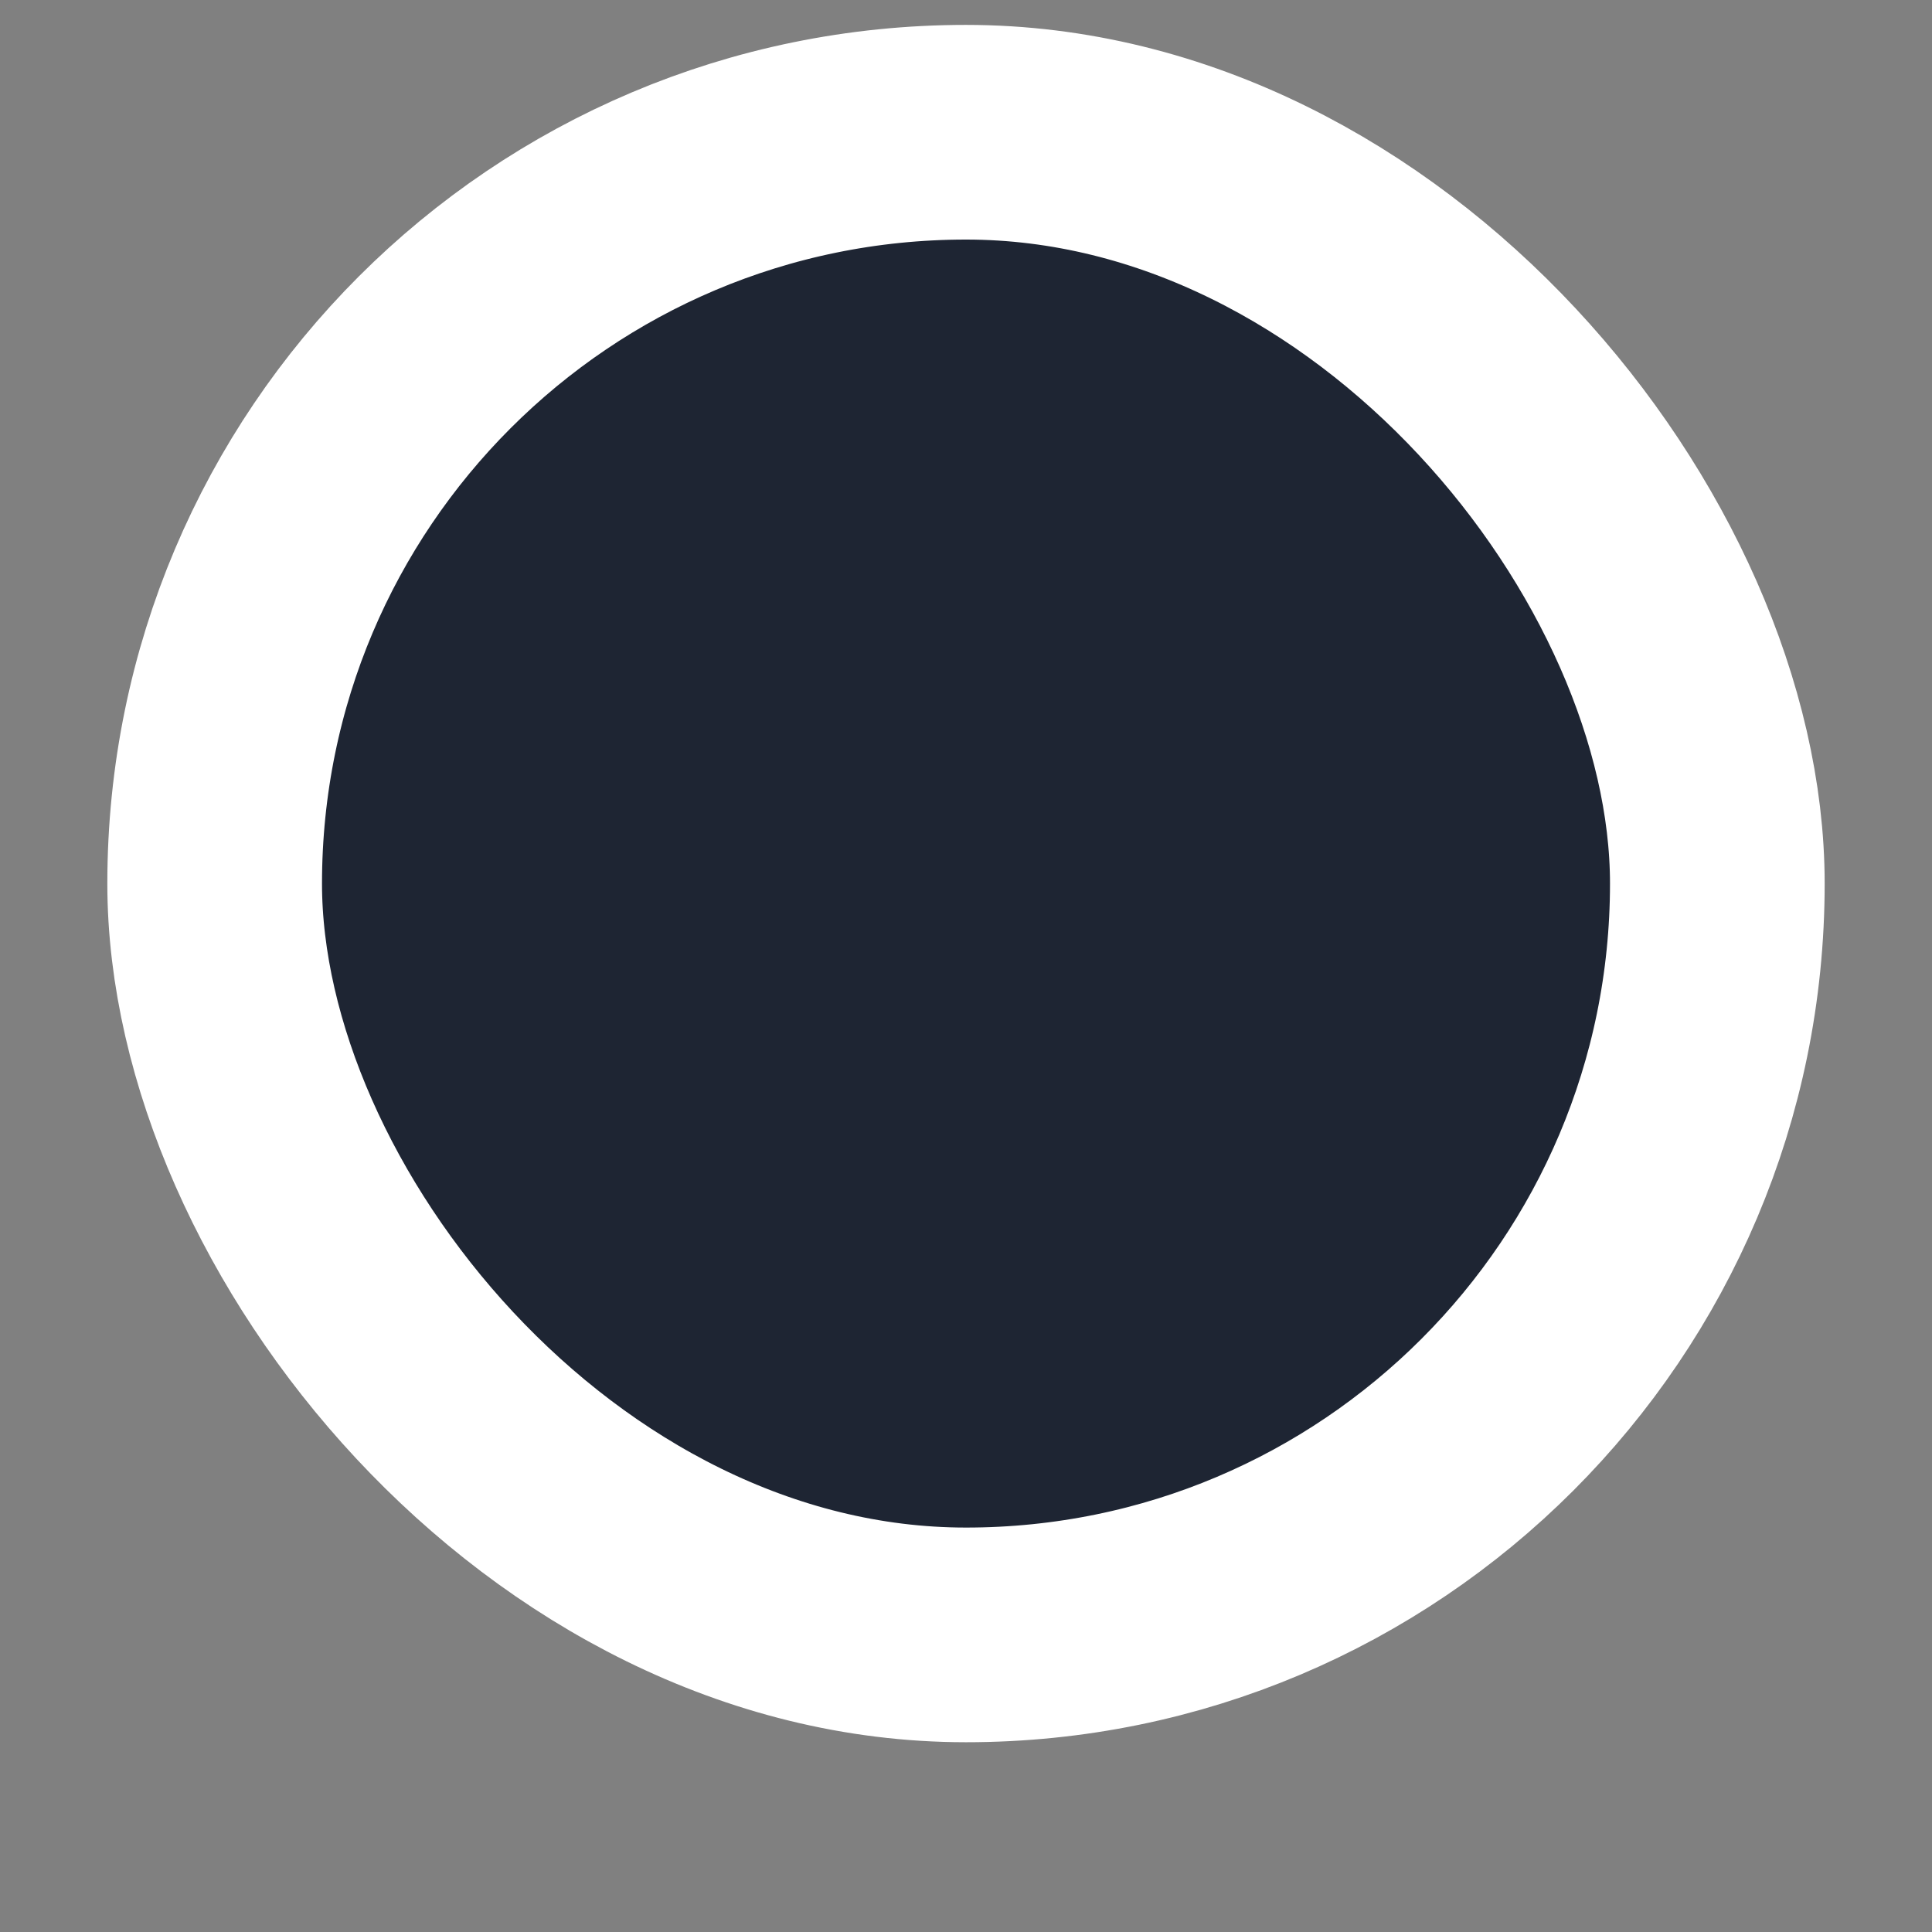<svg width="9" height="9" viewBox="0 0 9 9" fill="none" xmlns="http://www.w3.org/2000/svg">
<rect x="0" y="0" width="9" height="9" fill="#808080" stroke="none"/>
<rect x="1" y="0.616" width="7" height="7" rx="3.5" fill="#1E2533" stroke="white"/>
</svg>
